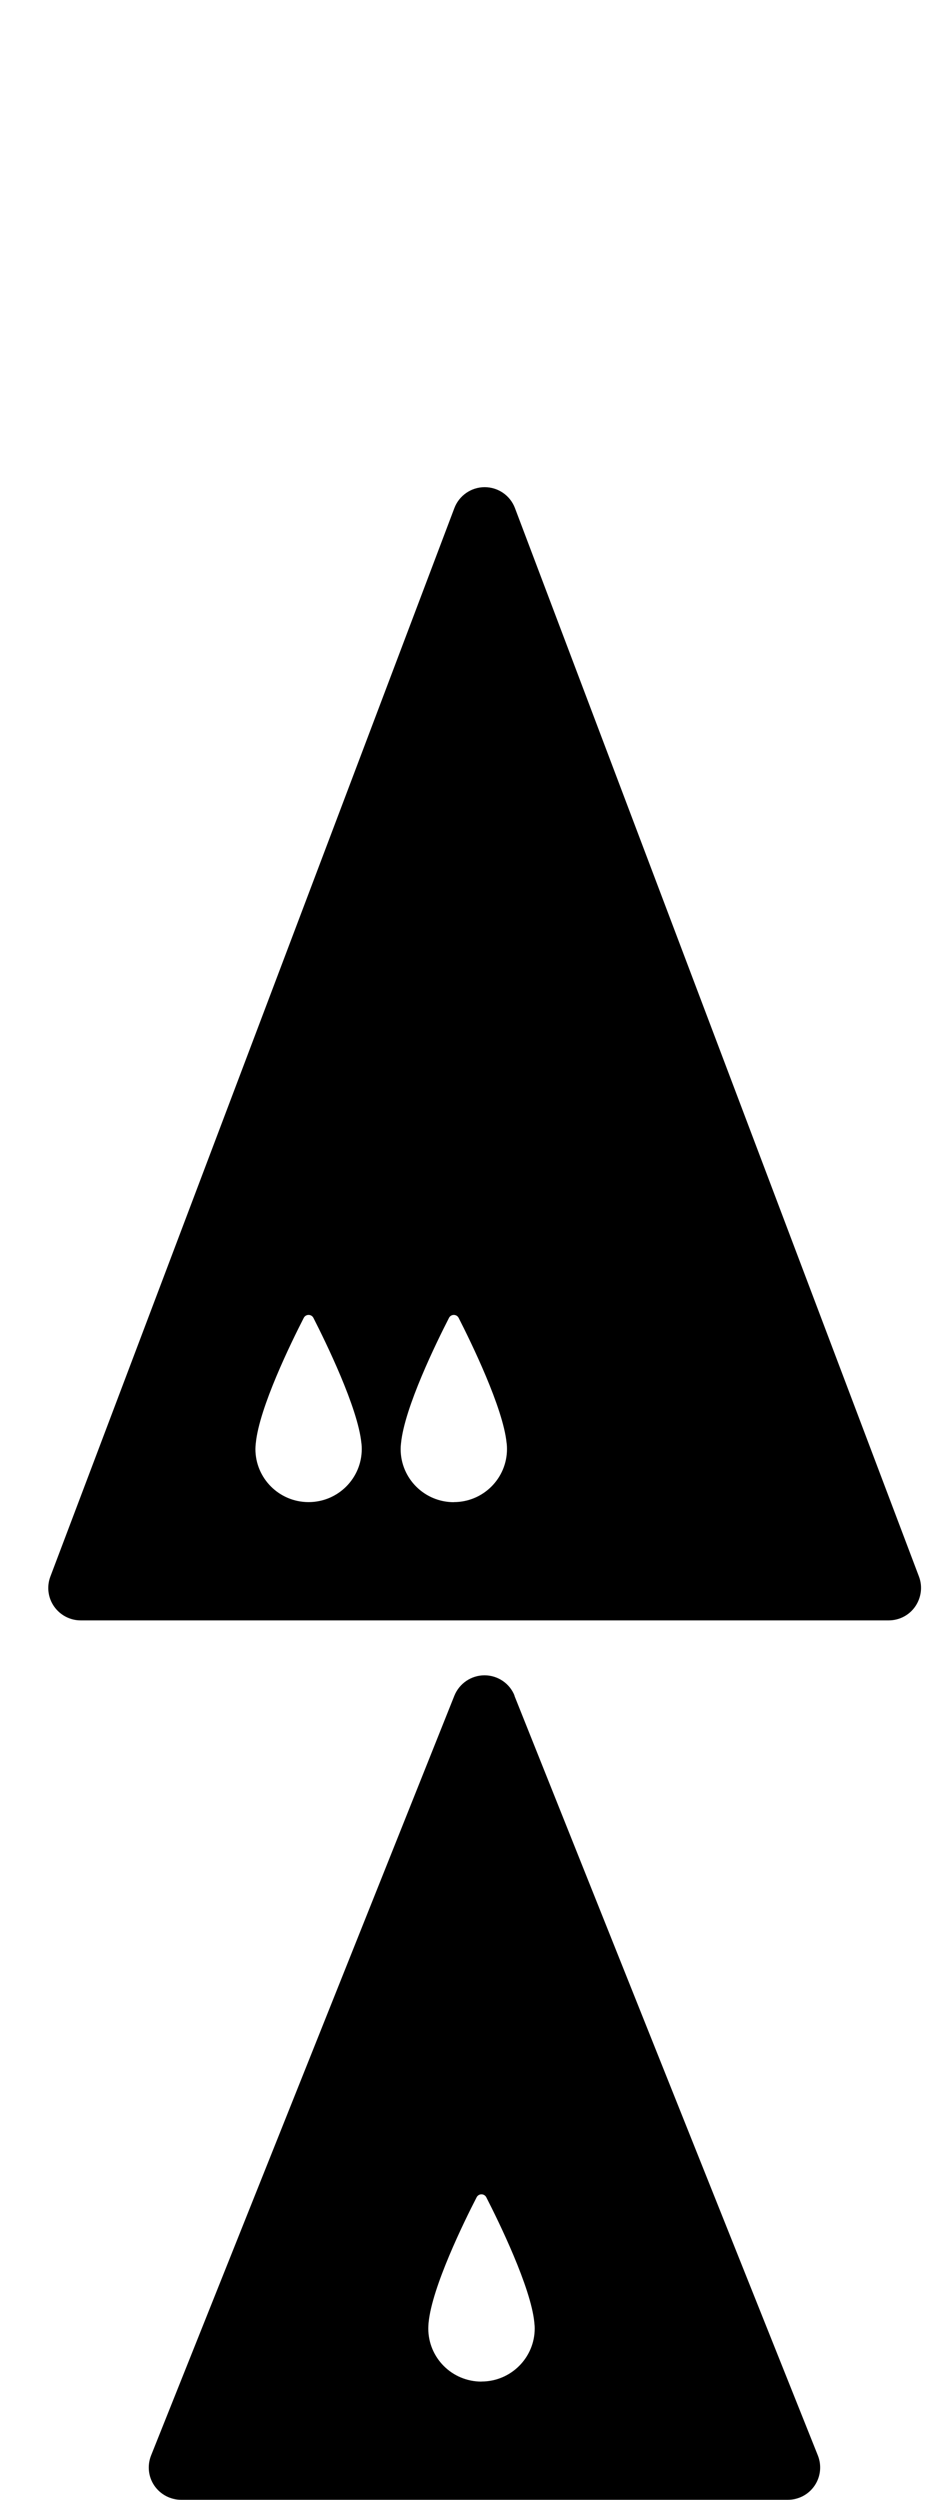 <?xml version="1.0" encoding="utf-8"?>
<!-- Generated by IcoMoon.io -->
<!DOCTYPE svg PUBLIC "-//W3C//DTD SVG 1.1//EN" "http://www.w3.org/Graphics/SVG/1.1/DTD/svg11.dtd">
<svg version="1.1" xmlns="http://www.w3.org/2000/svg" xmlns:xlink="http://www.w3.org/1999/xlink" width="12" height="32" viewBox="0 0 12 32">
<path fill="#000" d="M11.769 20.181l-5.174-13.677c-0.061-0.162-0.216-0.268-0.388-0.268s-0.327 0.107-0.388 0.268l-5.174 13.677c-0.048 0.127-0.031 0.27 0.047 0.382s0.205 0.179 0.341 0.179h10.348c0.136 0 0.264-0.066 0.341-0.179s0.095-0.255 0.047-0.382zM3.275 18.483c0-0.003 0-0.006 0.001-0.009 0.044-0.456 0.455-1.294 0.614-1.604 0.026-0.051 0.098-0.051 0.124 0 0.158 0.31 0.569 1.15 0.614 1.601 0.001 0.005 0.001 0.009 0.002 0.014 0.002 0.022 0.003 0.043 0.003 0.063 0 0.376-0.305 0.68-0.681 0.68s-0.681-0.304-0.681-0.68c0-0.021 0.002-0.043 0.004-0.066zM5.812 19.229c-0.376 0-0.681-0.304-0.681-0.68 0-0.021 0.001-0.043 0.004-0.066 0-0.003 0-0.006 0.001-0.009 0.044-0.456 0.455-1.294 0.614-1.604 0.026-0.051 0.098-0.051 0.124 0 0.158 0.31 0.569 1.15 0.614 1.601 0.001 0.005 0.001 0.009 0.002 0.014 0.002 0.022 0.003 0.043 0.003 0.063 0 0.376-0.305 0.68-0.681 0.68z"></path>
<path fill="#000" d="M6.59 21.706c-0.062-0.158-0.216-0.261-0.385-0.261s-0.322 0.103-0.386 0.261l-3.884 9.725c-0.051 0.128-0.036 0.273 0.041 0.386s0.206 0.182 0.343 0.182h7.771c0.138 0 0.266-0.068 0.343-0.182s0.092-0.258 0.041-0.386l-3.886-9.725zM6.166 30.486c-0.377 0-0.681-0.304-0.681-0.68 0-0.021 0.002-0.043 0.003-0.066 0-0.003 0.001-0.006 0.001-0.009 0.044-0.456 0.455-1.294 0.615-1.604 0.026-0.051 0.098-0.051 0.124 0 0.159 0.31 0.57 1.15 0.615 1.601 0 0.005 0.001 0.009 0.001 0.014 0.003 0.022 0.004 0.043 0.004 0.063 0 0.376-0.306 0.68-0.681 0.68z"></path>
</svg>
